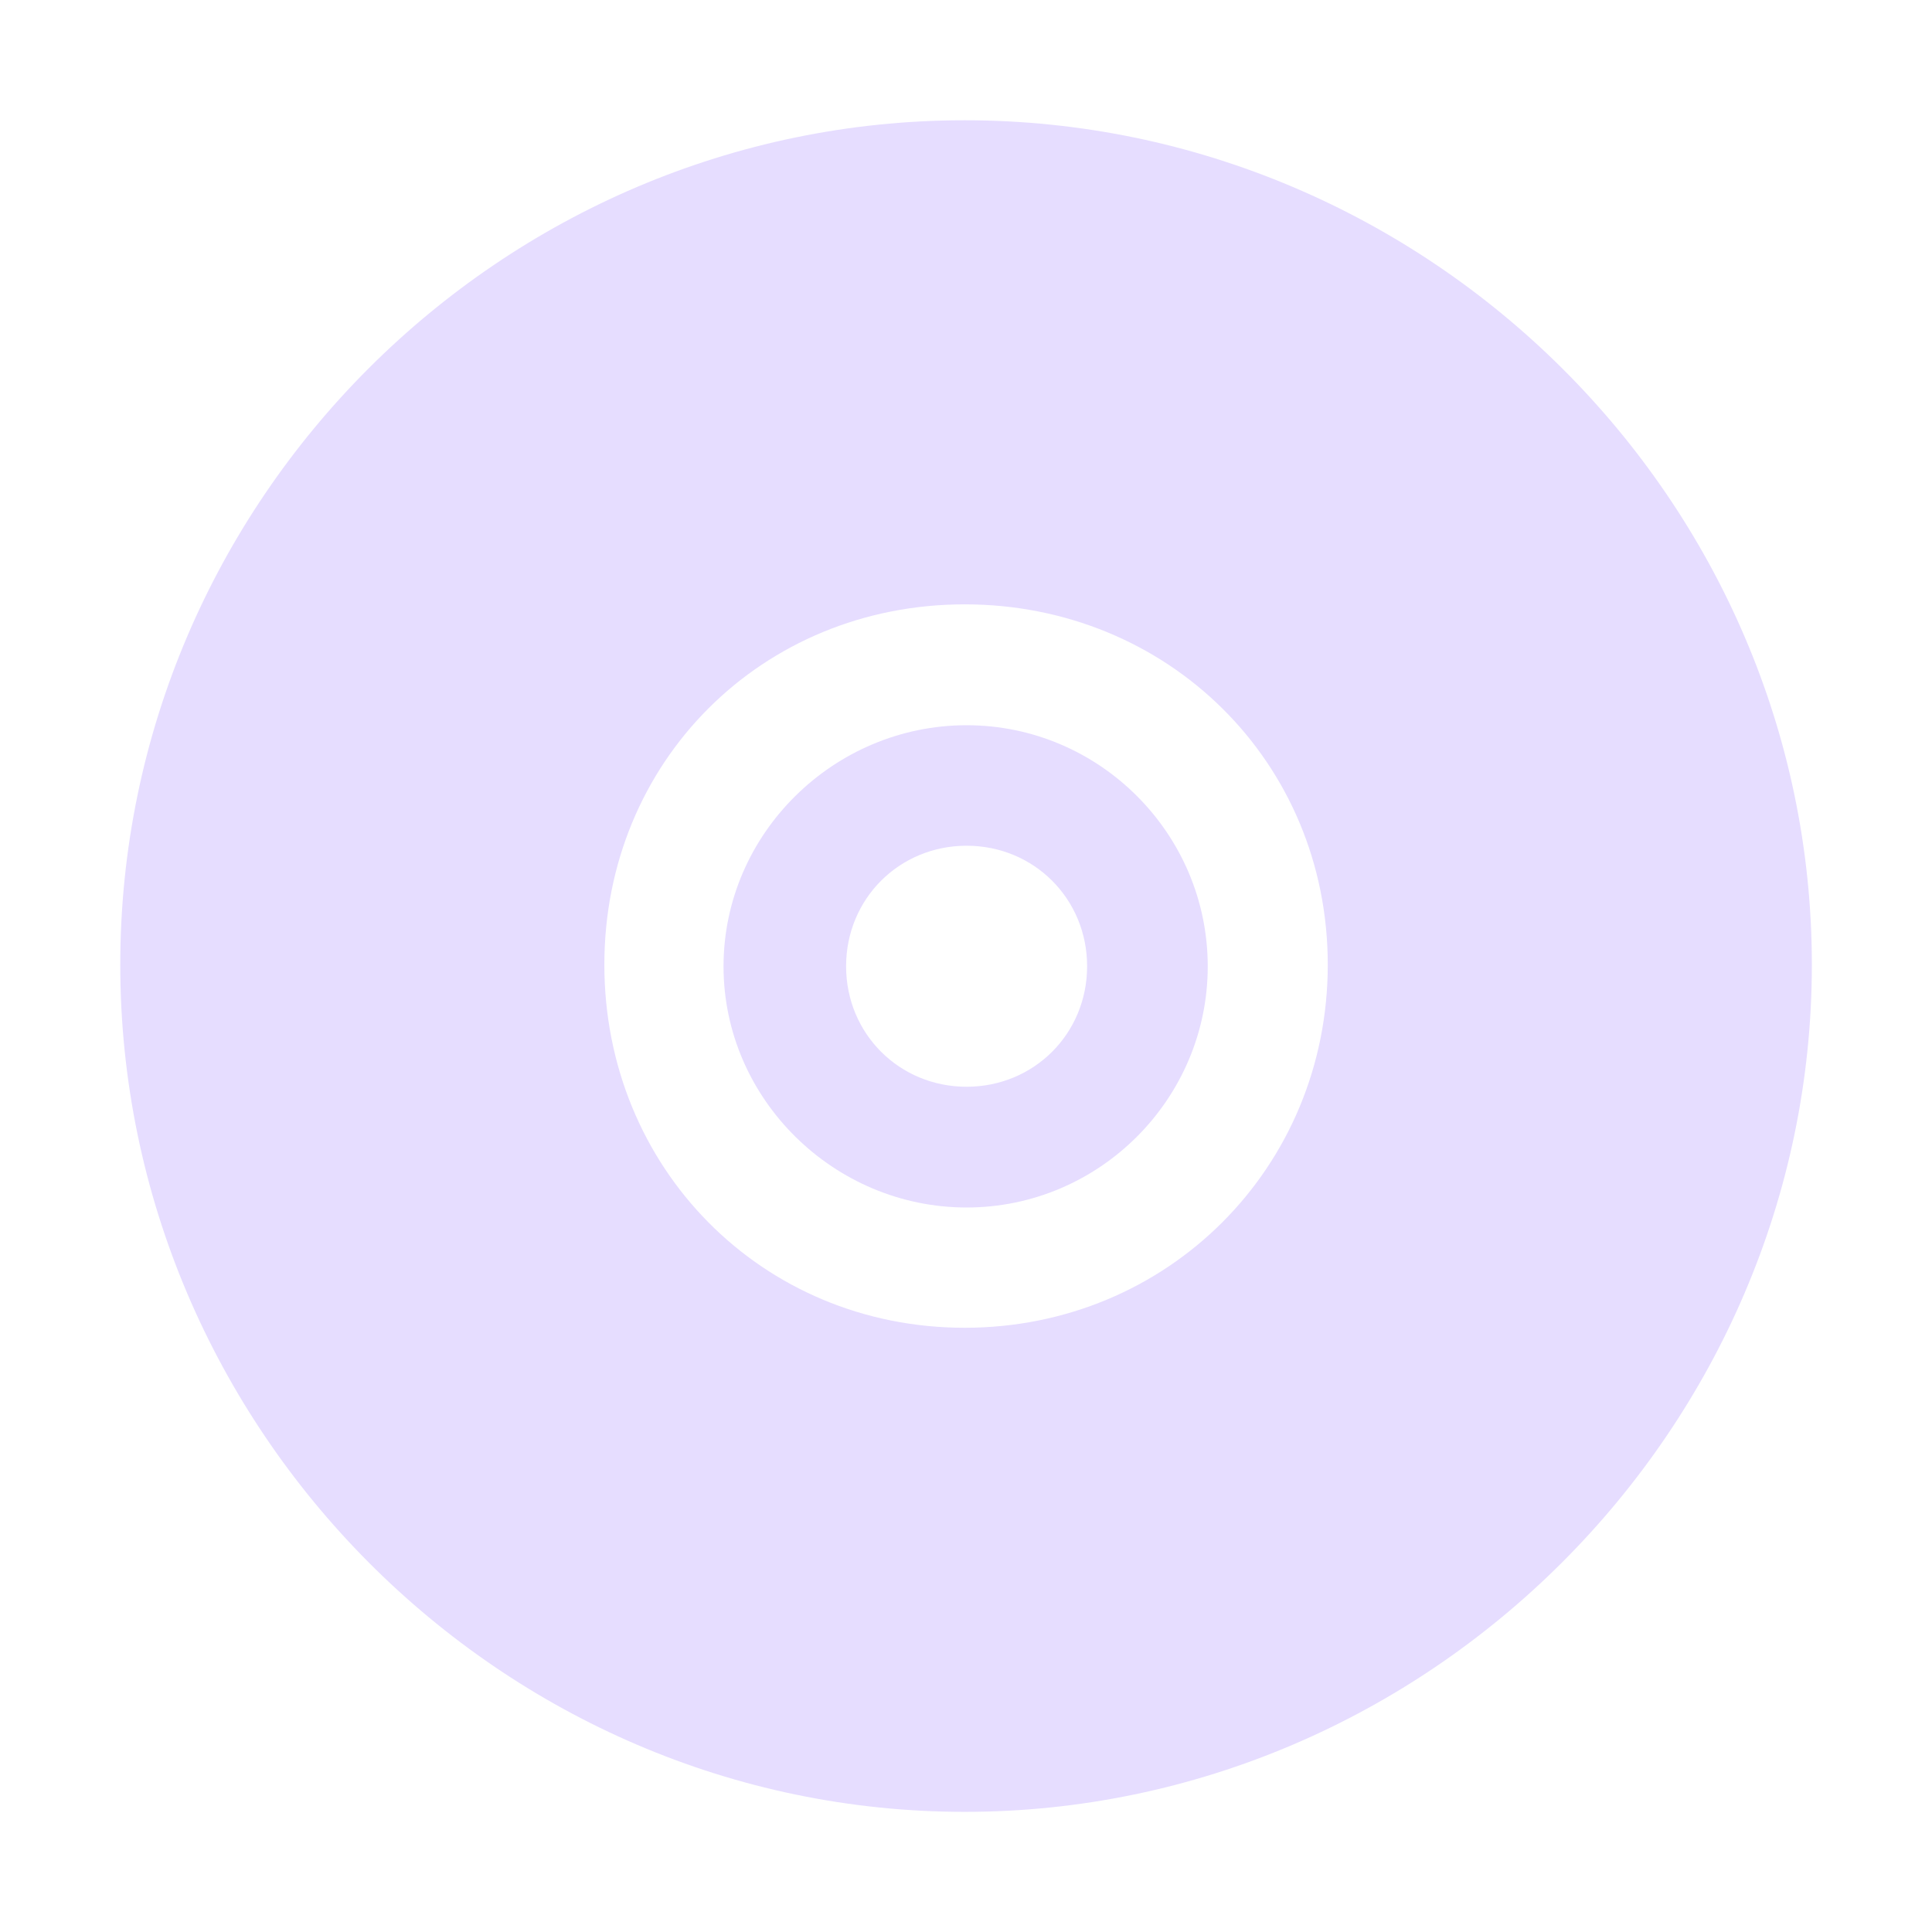<svg height="16" width="16" xmlns="http://www.w3.org/2000/svg">
  <g fill="#e6ddff" transform="translate(-201 -448)">
    <path d="m208.989 448.996c-3.842 0-6.993 3.151-6.993 6.993s3.151 7.016 6.993 7.016c3.842 0 7.016-3.173 7.016-7.016s-3.173-6.993-7.016-6.993zm0 4.009c1.681 0 3.007 1.304 3.007 2.984s-1.326 3.007-3.007 3.007c-1.681 0-2.984-1.326-2.984-3.007s1.304-2.984 2.984-2.984z"/>
    <path d="m209.005 454.006c-1.099 0-2.013.898-2.013 1.997 0 1.099.915 1.997 2.013 1.997s1.997-.898 1.997-1.997c0-1.099-.898-1.997-1.997-1.997zm0 .998c.558 0 .998.44.998.998 0 .558-.44.998-.998.998s-.998-.44-.998-.998c0-.558.44-.998.998-.998z"/>
  </g>
</svg>
